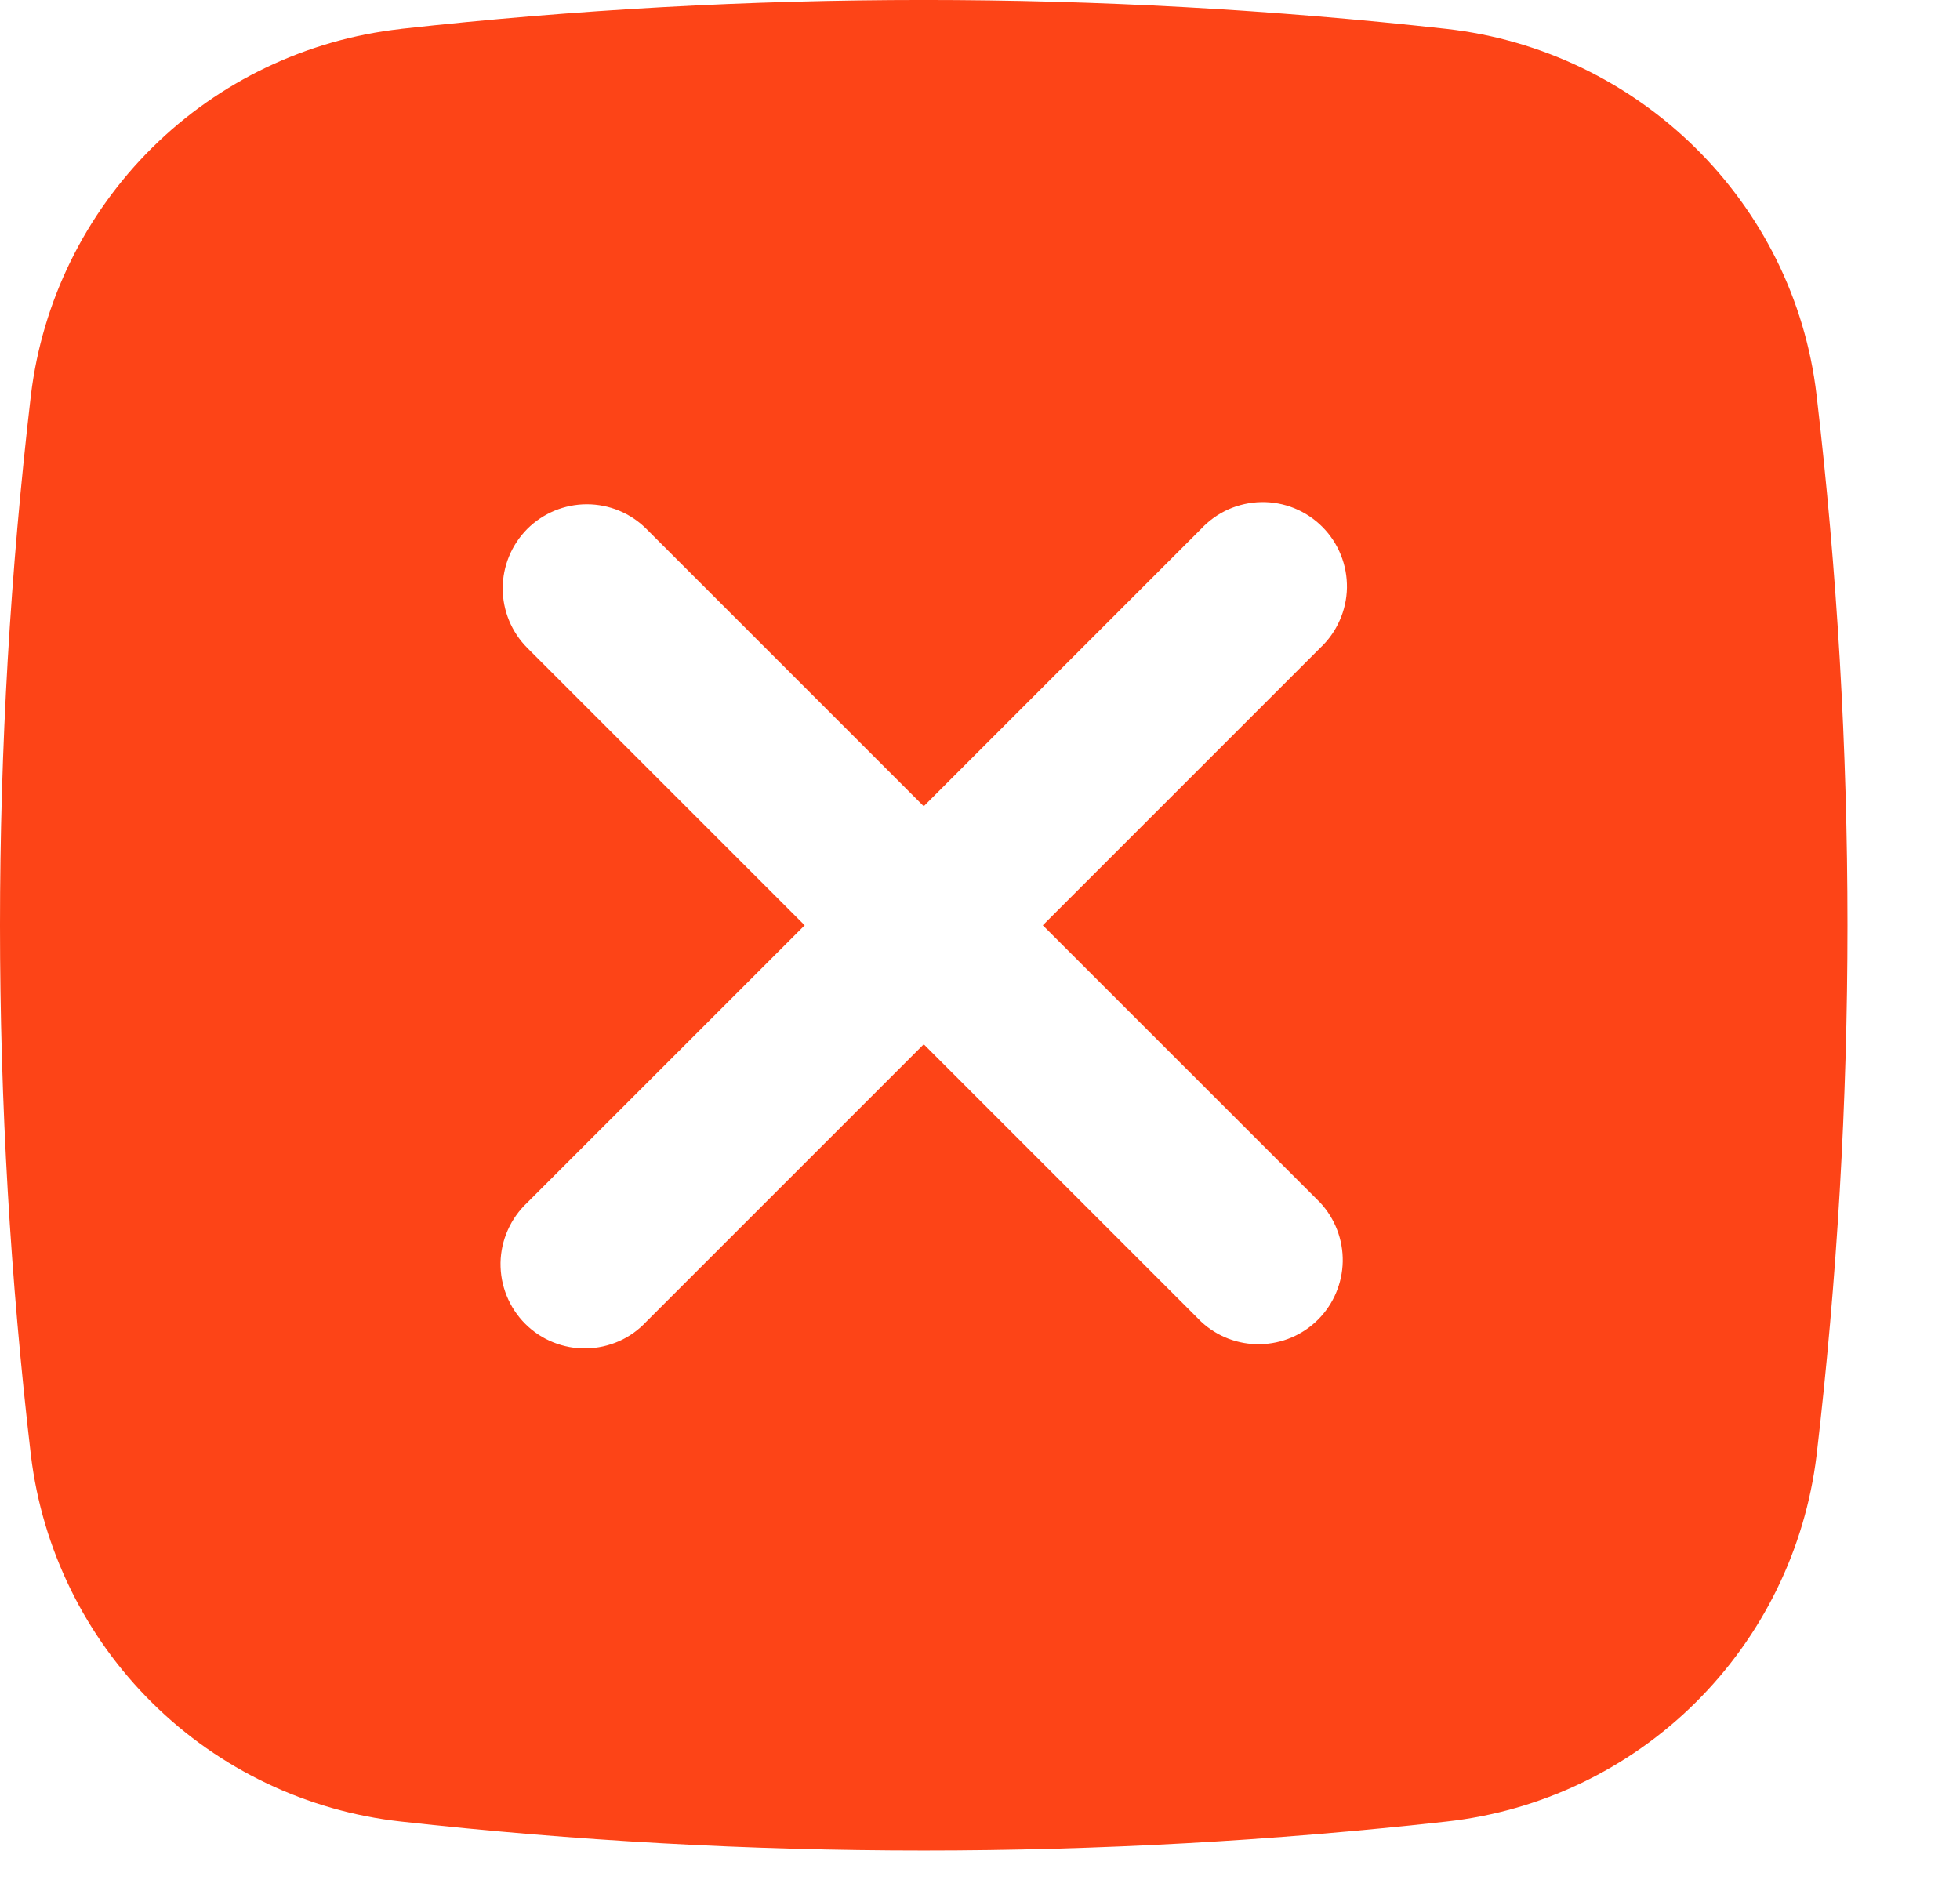 <svg width="27" height="26" viewBox="0 0 27 26" fill="none" xmlns="http://www.w3.org/2000/svg">
<path fill-rule="evenodd" clip-rule="evenodd" d="M5.524 0.398C10.31 -0.133 15.14 -0.133 19.926 0.398C22.576 0.695 24.713 2.782 25.024 5.441C25.592 10.294 25.592 15.197 25.024 20.051C24.867 21.343 24.278 22.544 23.352 23.46C22.427 24.375 21.22 24.951 19.926 25.094C15.14 25.626 10.31 25.626 5.524 25.094C4.23 24.951 3.023 24.375 2.098 23.46C1.172 22.544 0.583 21.343 0.426 20.051C-0.142 15.198 -0.142 10.295 0.426 5.442C0.583 4.15 1.172 2.95 2.097 2.034C3.022 1.119 4.229 0.543 5.523 0.399L5.524 0.398ZM7.264 7.286C7.482 7.069 7.777 6.947 8.084 6.947C8.392 6.947 8.687 7.069 8.904 7.286L12.725 11.107L16.546 7.286C16.652 7.172 16.78 7.081 16.922 7.017C17.065 6.954 17.218 6.92 17.374 6.917C17.53 6.914 17.685 6.943 17.829 7.001C17.974 7.06 18.105 7.147 18.215 7.257C18.325 7.367 18.412 7.498 18.47 7.643C18.529 7.787 18.557 7.942 18.555 8.098C18.552 8.253 18.518 8.407 18.454 8.549C18.391 8.692 18.299 8.82 18.186 8.926L14.365 12.747L18.186 16.567C18.39 16.787 18.502 17.078 18.497 17.379C18.491 17.679 18.37 17.966 18.157 18.179C17.945 18.391 17.658 18.513 17.357 18.518C17.057 18.524 16.766 18.412 16.546 18.207L12.725 14.386L8.904 18.207C8.798 18.321 8.67 18.413 8.528 18.476C8.385 18.539 8.232 18.573 8.076 18.576C7.92 18.579 7.765 18.55 7.621 18.492C7.476 18.434 7.345 18.347 7.235 18.237C7.125 18.127 7.038 17.995 6.98 17.851C6.921 17.706 6.893 17.552 6.895 17.396C6.898 17.24 6.932 17.086 6.996 16.944C7.059 16.802 7.15 16.674 7.264 16.567L11.085 12.747L7.264 8.926C7.047 8.708 6.925 8.413 6.925 8.106C6.925 7.799 7.047 7.504 7.264 7.286Z" fill="#FD4417"/>
</svg>
